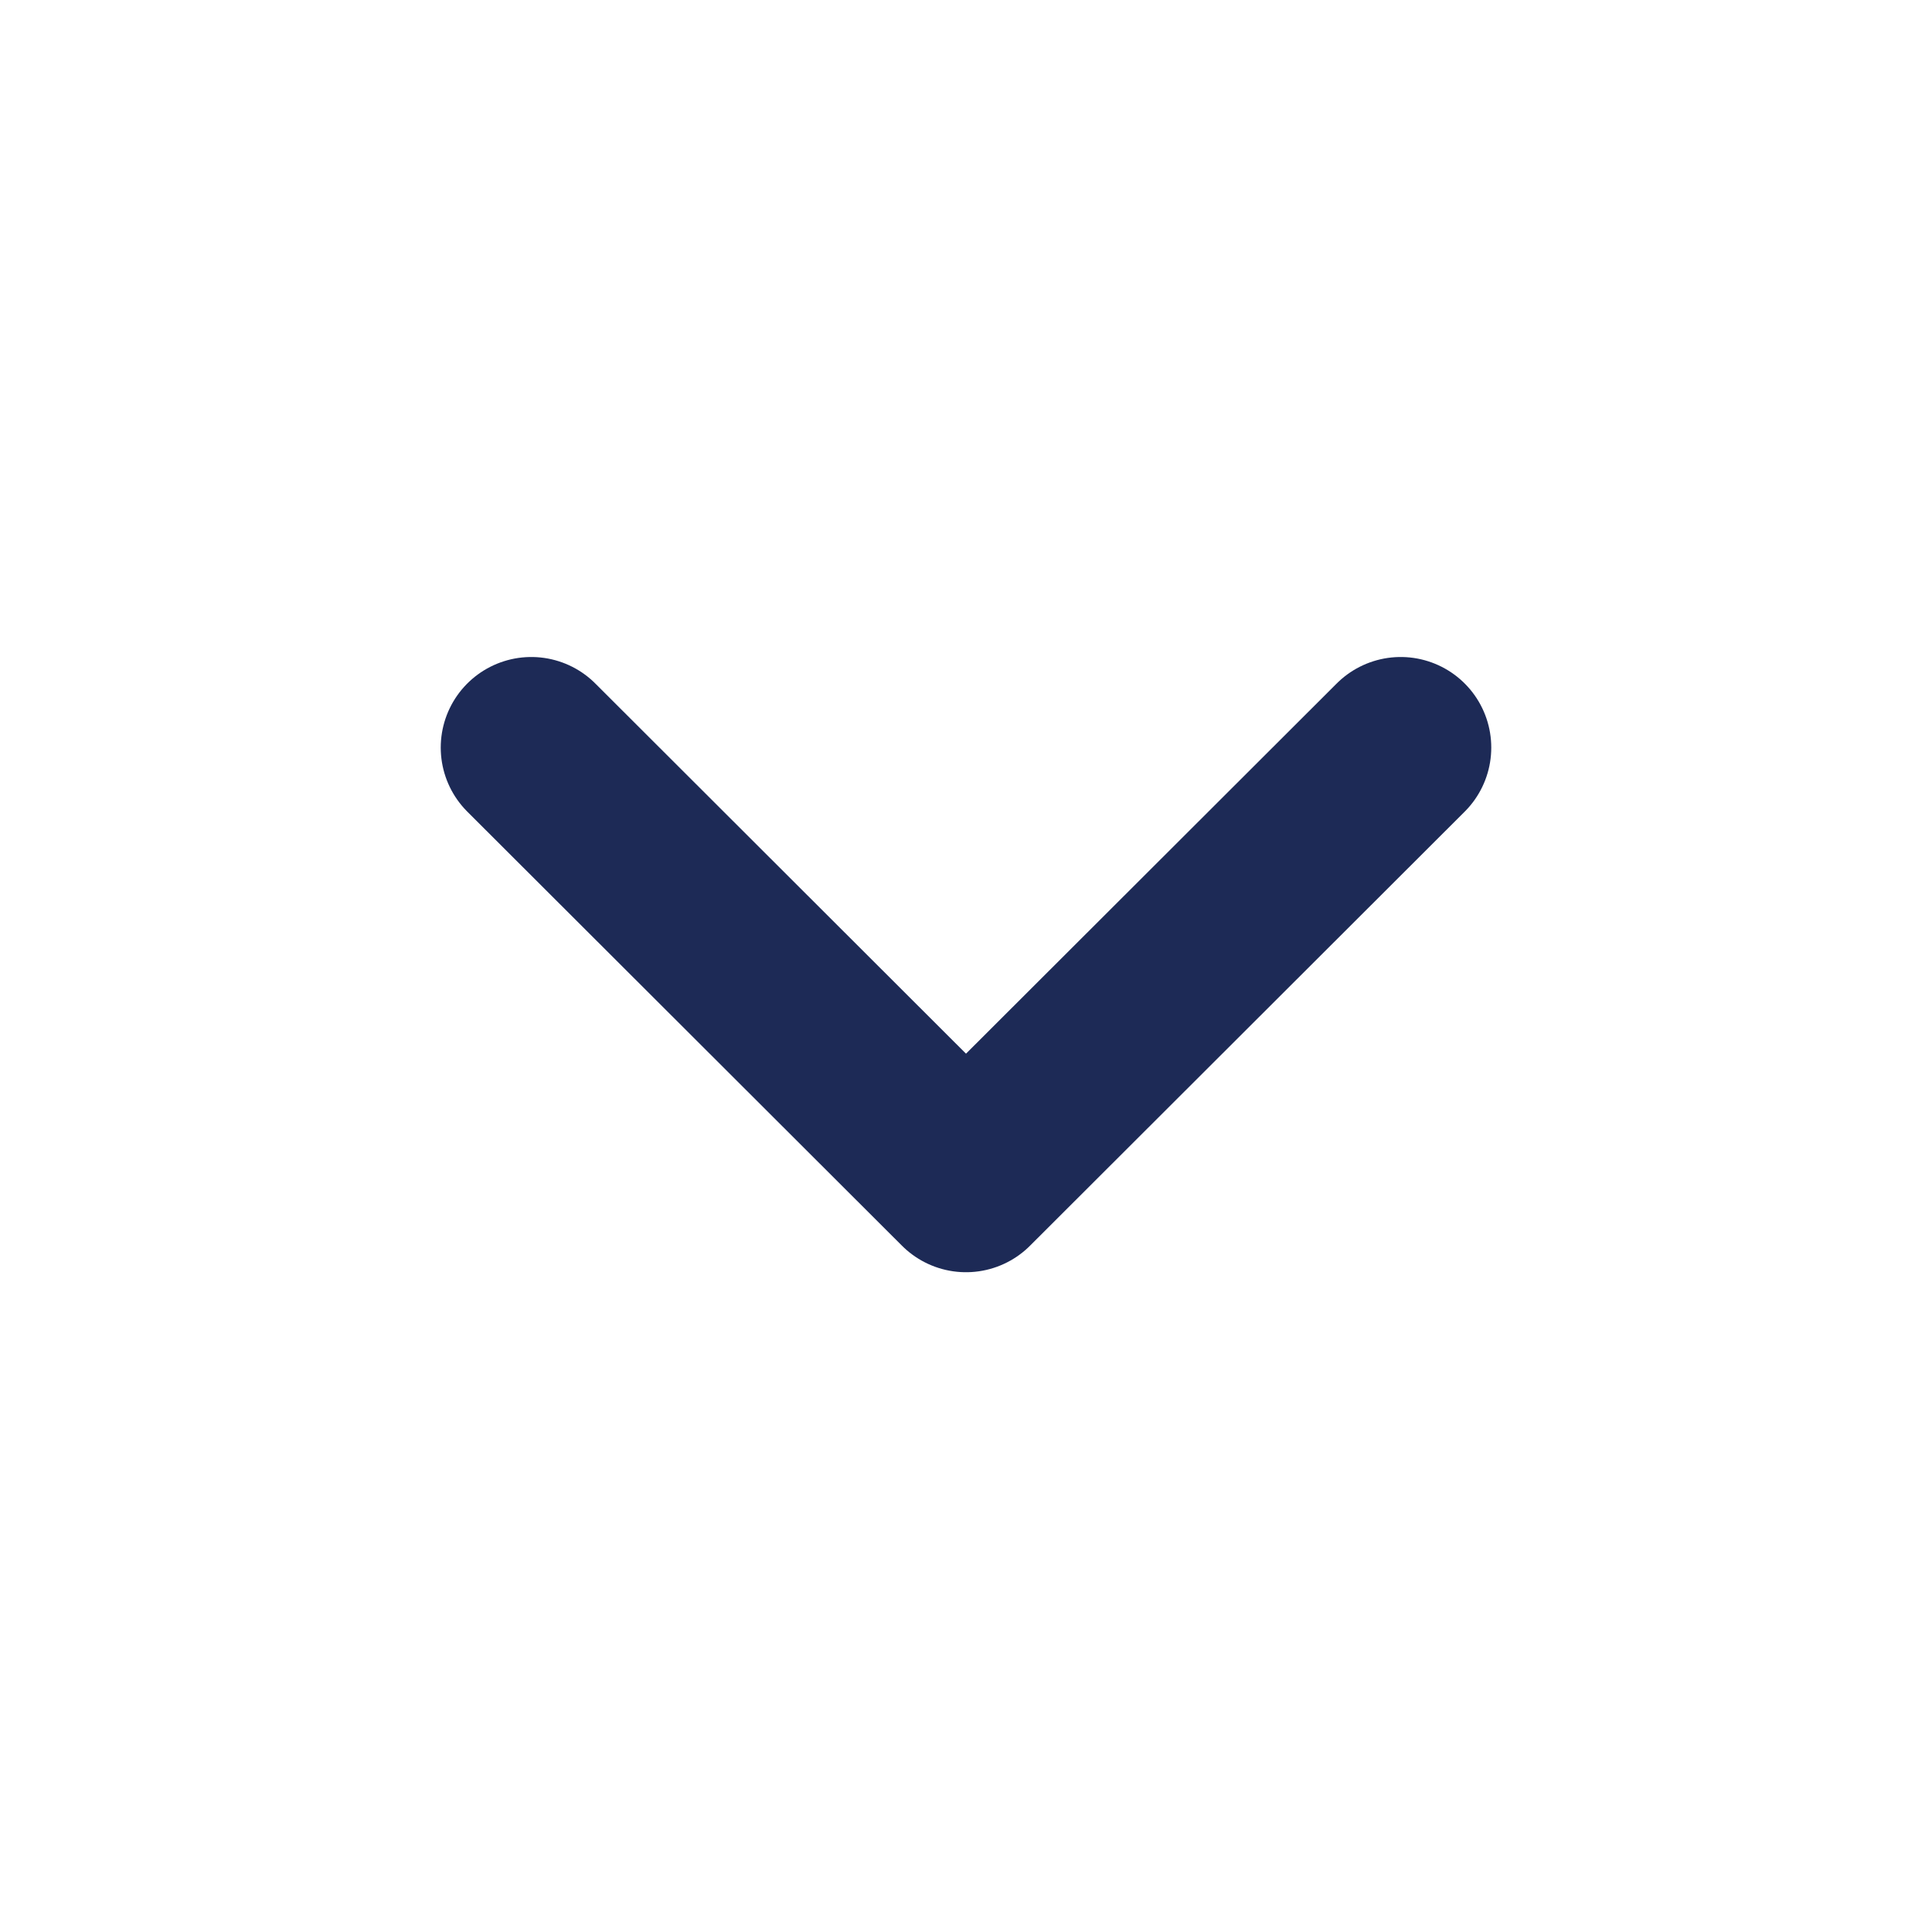 <svg width="16" height="16" viewBox="0 0 16 16" fill="none" xmlns="http://www.w3.org/2000/svg">
<path d="M4.4 6.191L8 9.786L11.6 6.191" stroke="#1D2A56" stroke-width="1.5" stroke-linecap="round" stroke-linejoin="round"/>
</svg>
